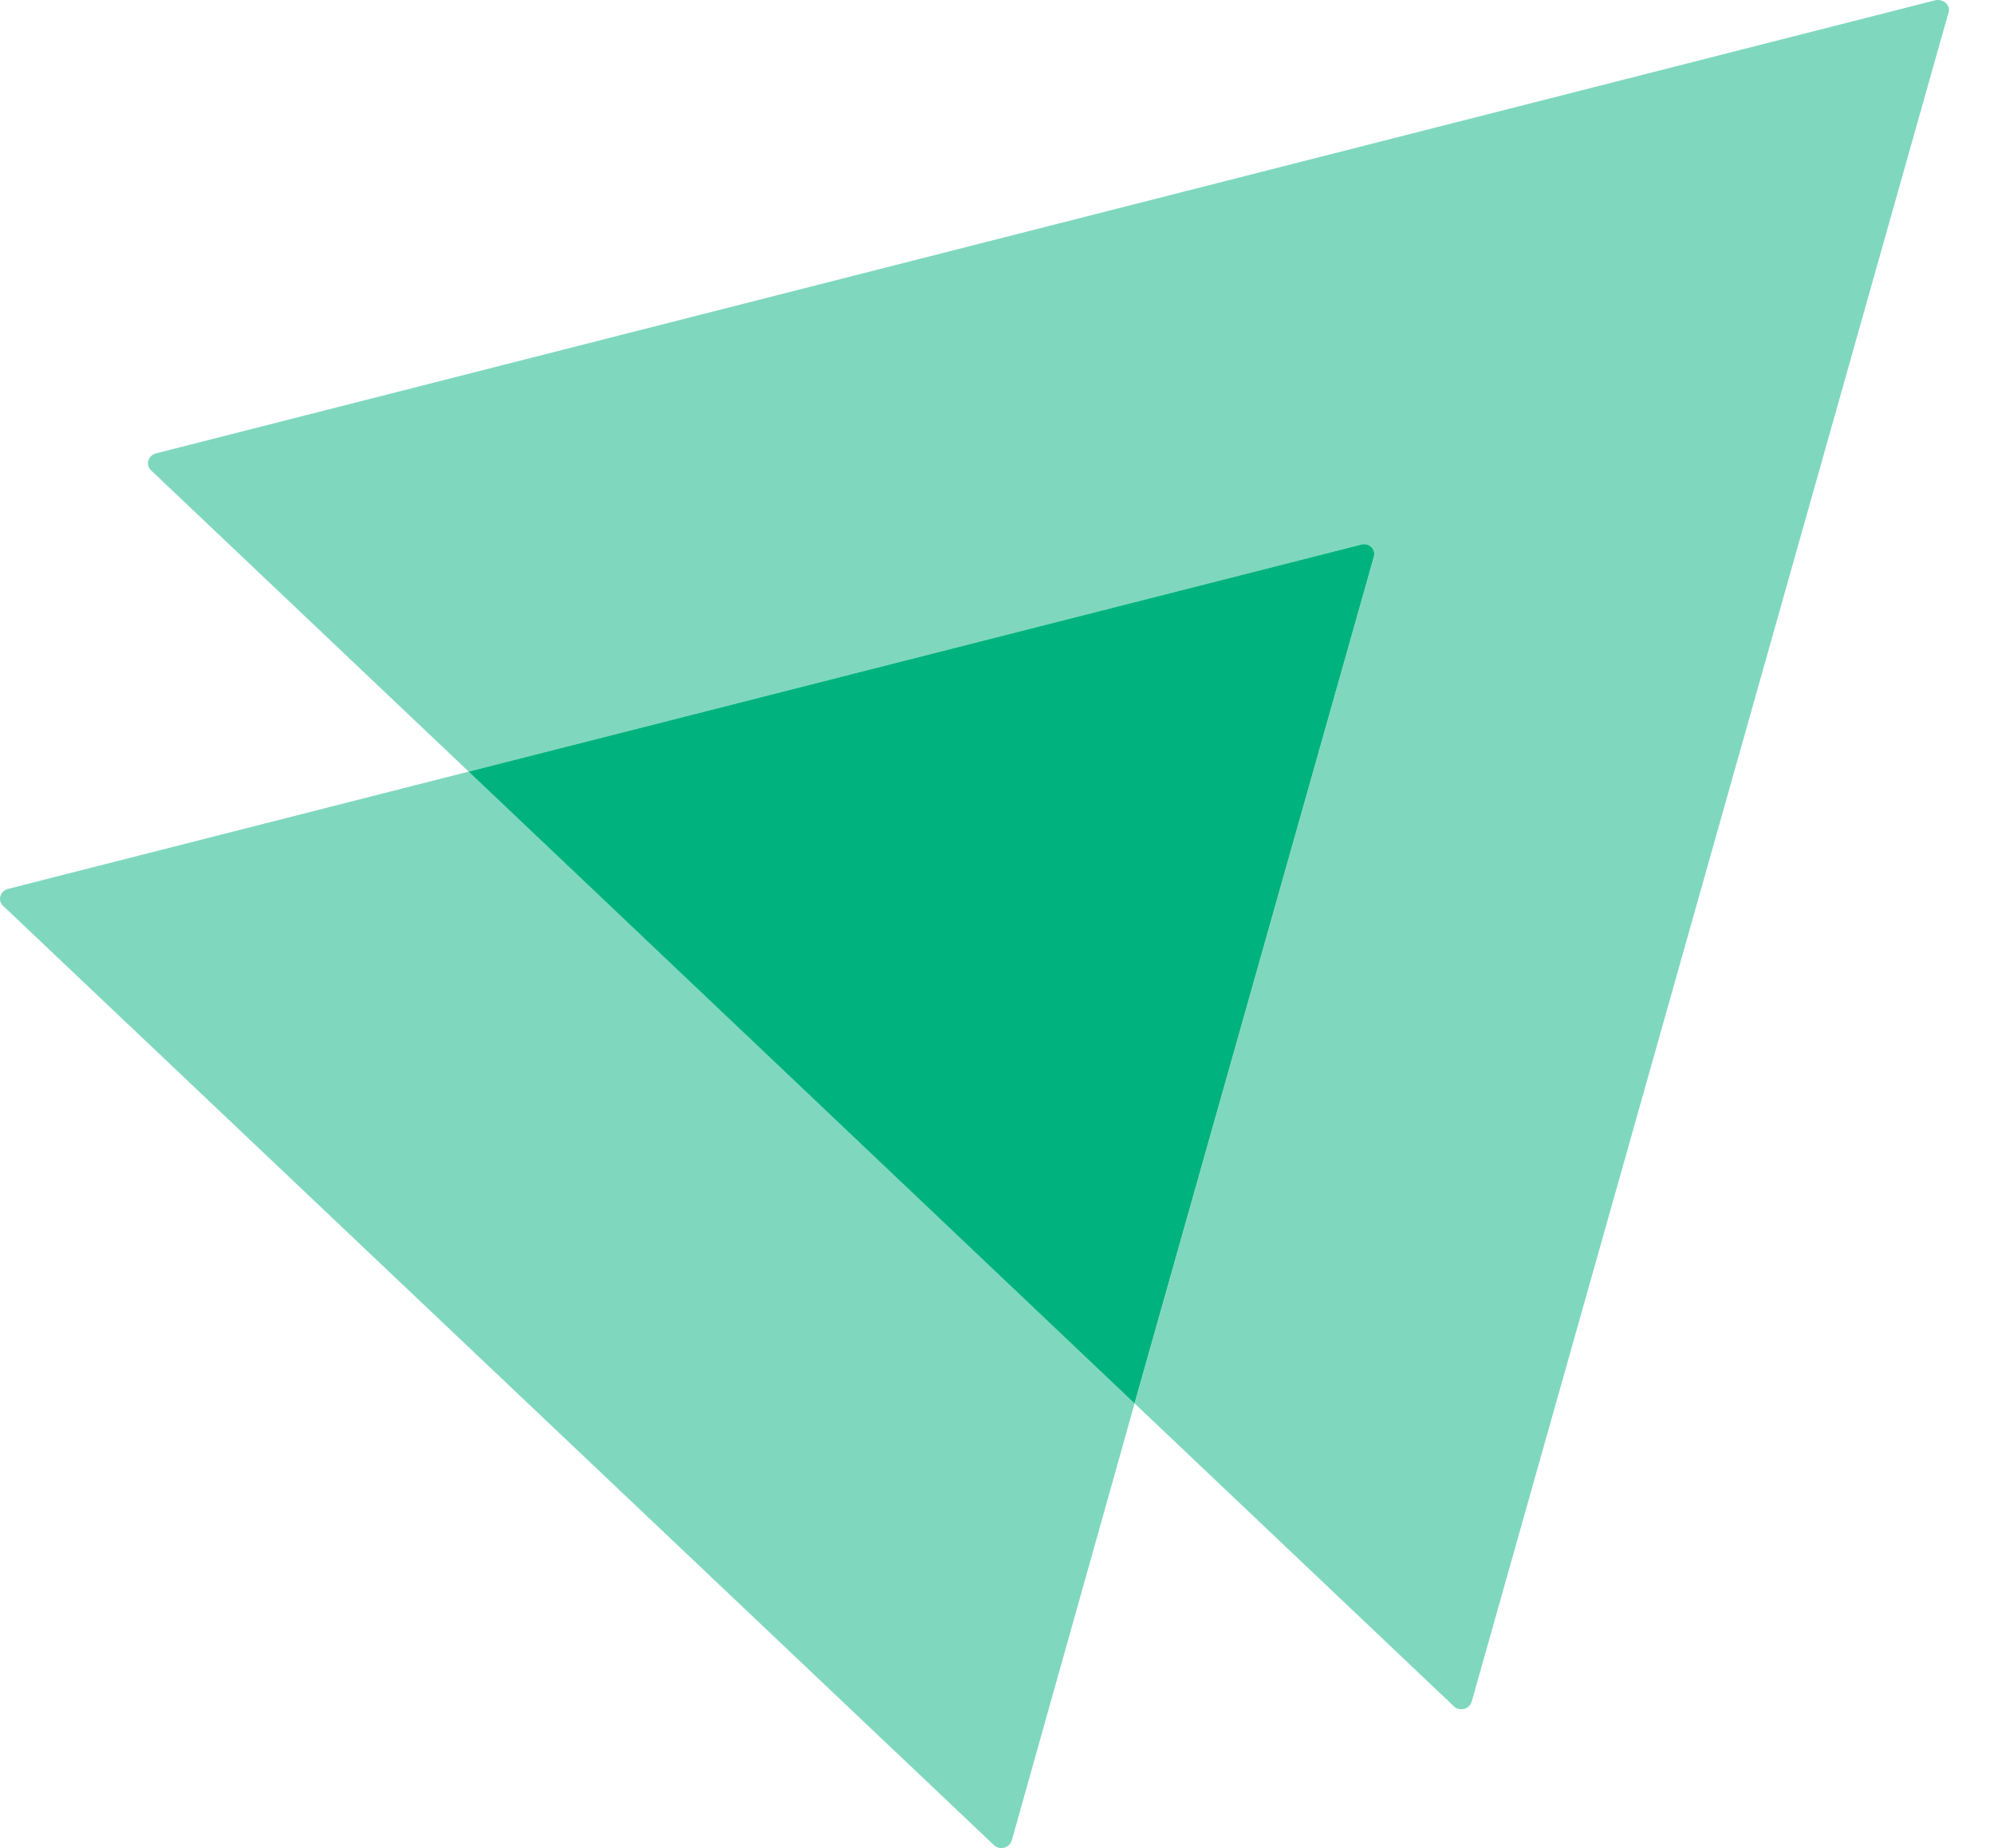 <svg width="41" height="38" viewBox="0 0 41 38" fill="none" xmlns="http://www.w3.org/2000/svg">
<path opacity="0.5" d="M40.065 0.257L30.26 34.991C30.21 35.149 30.011 35.196 29.895 35.086L23.33 28.858L28.249 11.451C28.299 11.294 28.15 11.152 27.983 11.199L9.637 15.866L3.105 9.67C2.989 9.559 3.039 9.37 3.205 9.323L39.799 0.004C39.966 -0.027 40.115 0.115 40.065 0.257Z" fill="#00B37E"/>
<path opacity="0.5" d="M23.329 28.858L20.803 37.845C20.754 38.003 20.554 38.05 20.438 37.94L0.063 18.625C-0.053 18.515 -0.003 18.325 0.163 18.278L9.636 15.866L23.329 28.858Z" fill="#00B37E"/>
<path d="M28.248 11.451L23.328 28.858L9.635 15.866L27.982 11.199C28.148 11.151 28.297 11.293 28.248 11.451Z" fill="#00B37E"/>
</svg>
